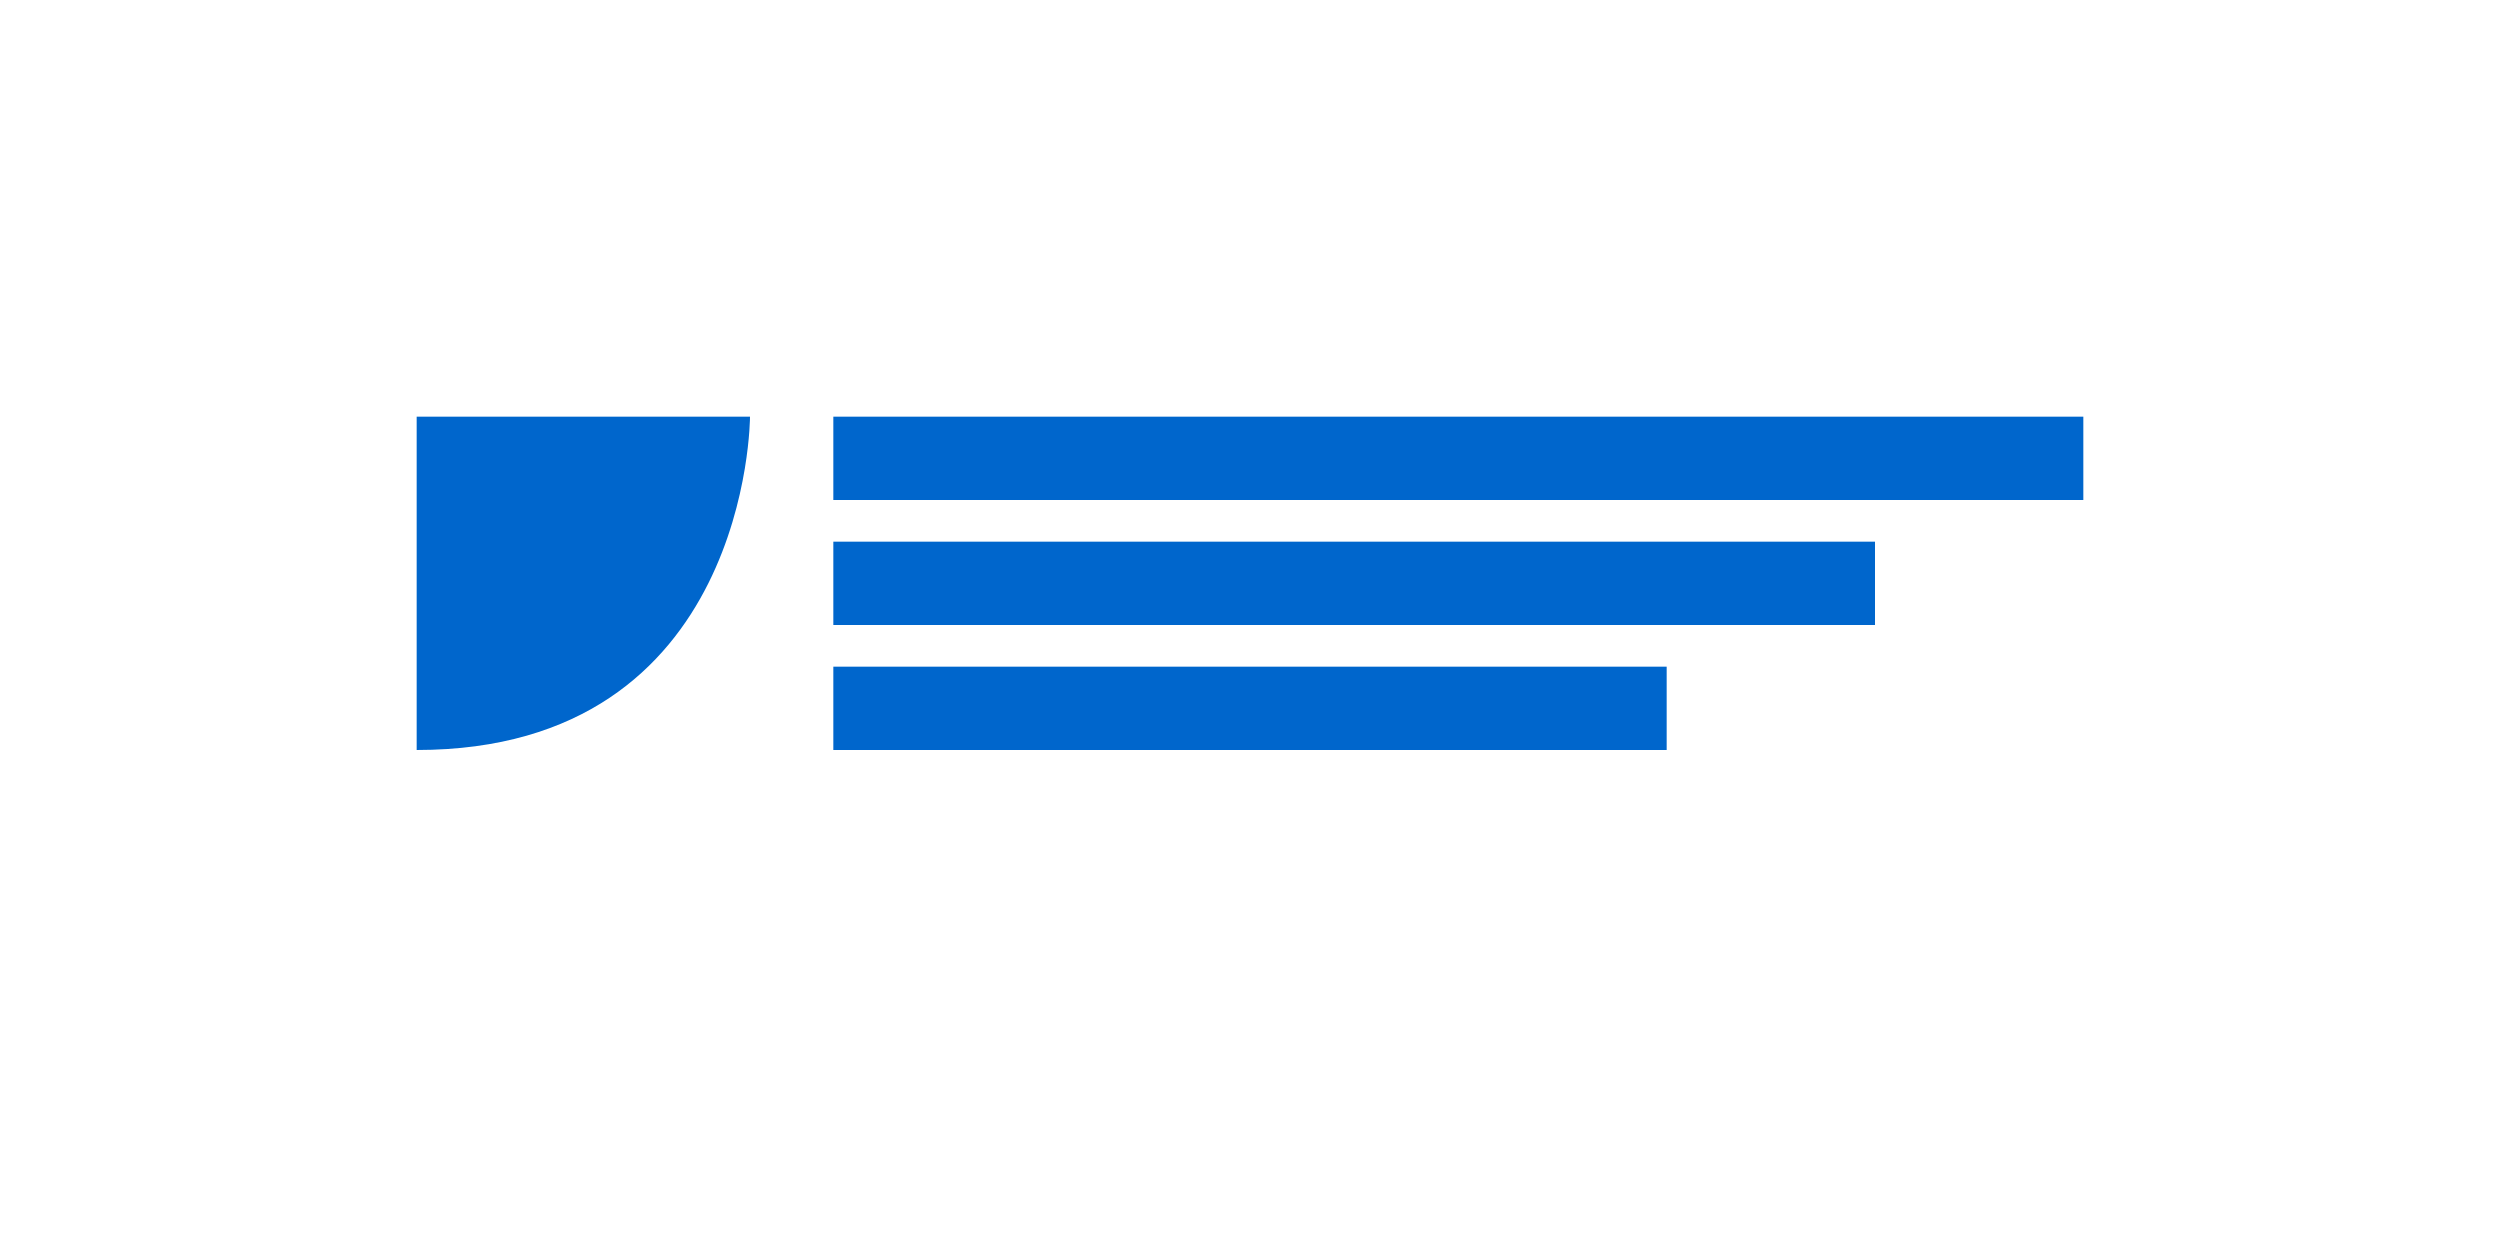 <svg width="120" height="60" viewBox="0 0 120 60" xmlns="http://www.w3.org/2000/svg">
  <rect width="120" height="60" fill="white"/>
  <g transform="translate(20, 20)">
    <path d="M0 0 L16 0 C16 0 16 16 0 16 L0 0 Z" fill="#0066CC"/>
    <path d="M20 0 L80 0 L80 4 L20 4 L20 0 Z" fill="#0066CC"/>
    <path d="M20 6 L70 6 L70 10 L20 10 L20 6 Z" fill="#0066CC"/>
    <path d="M20 12 L60 12 L60 16 L20 16 L20 12 Z" fill="#0066CC"/>
  </g>
</svg> 